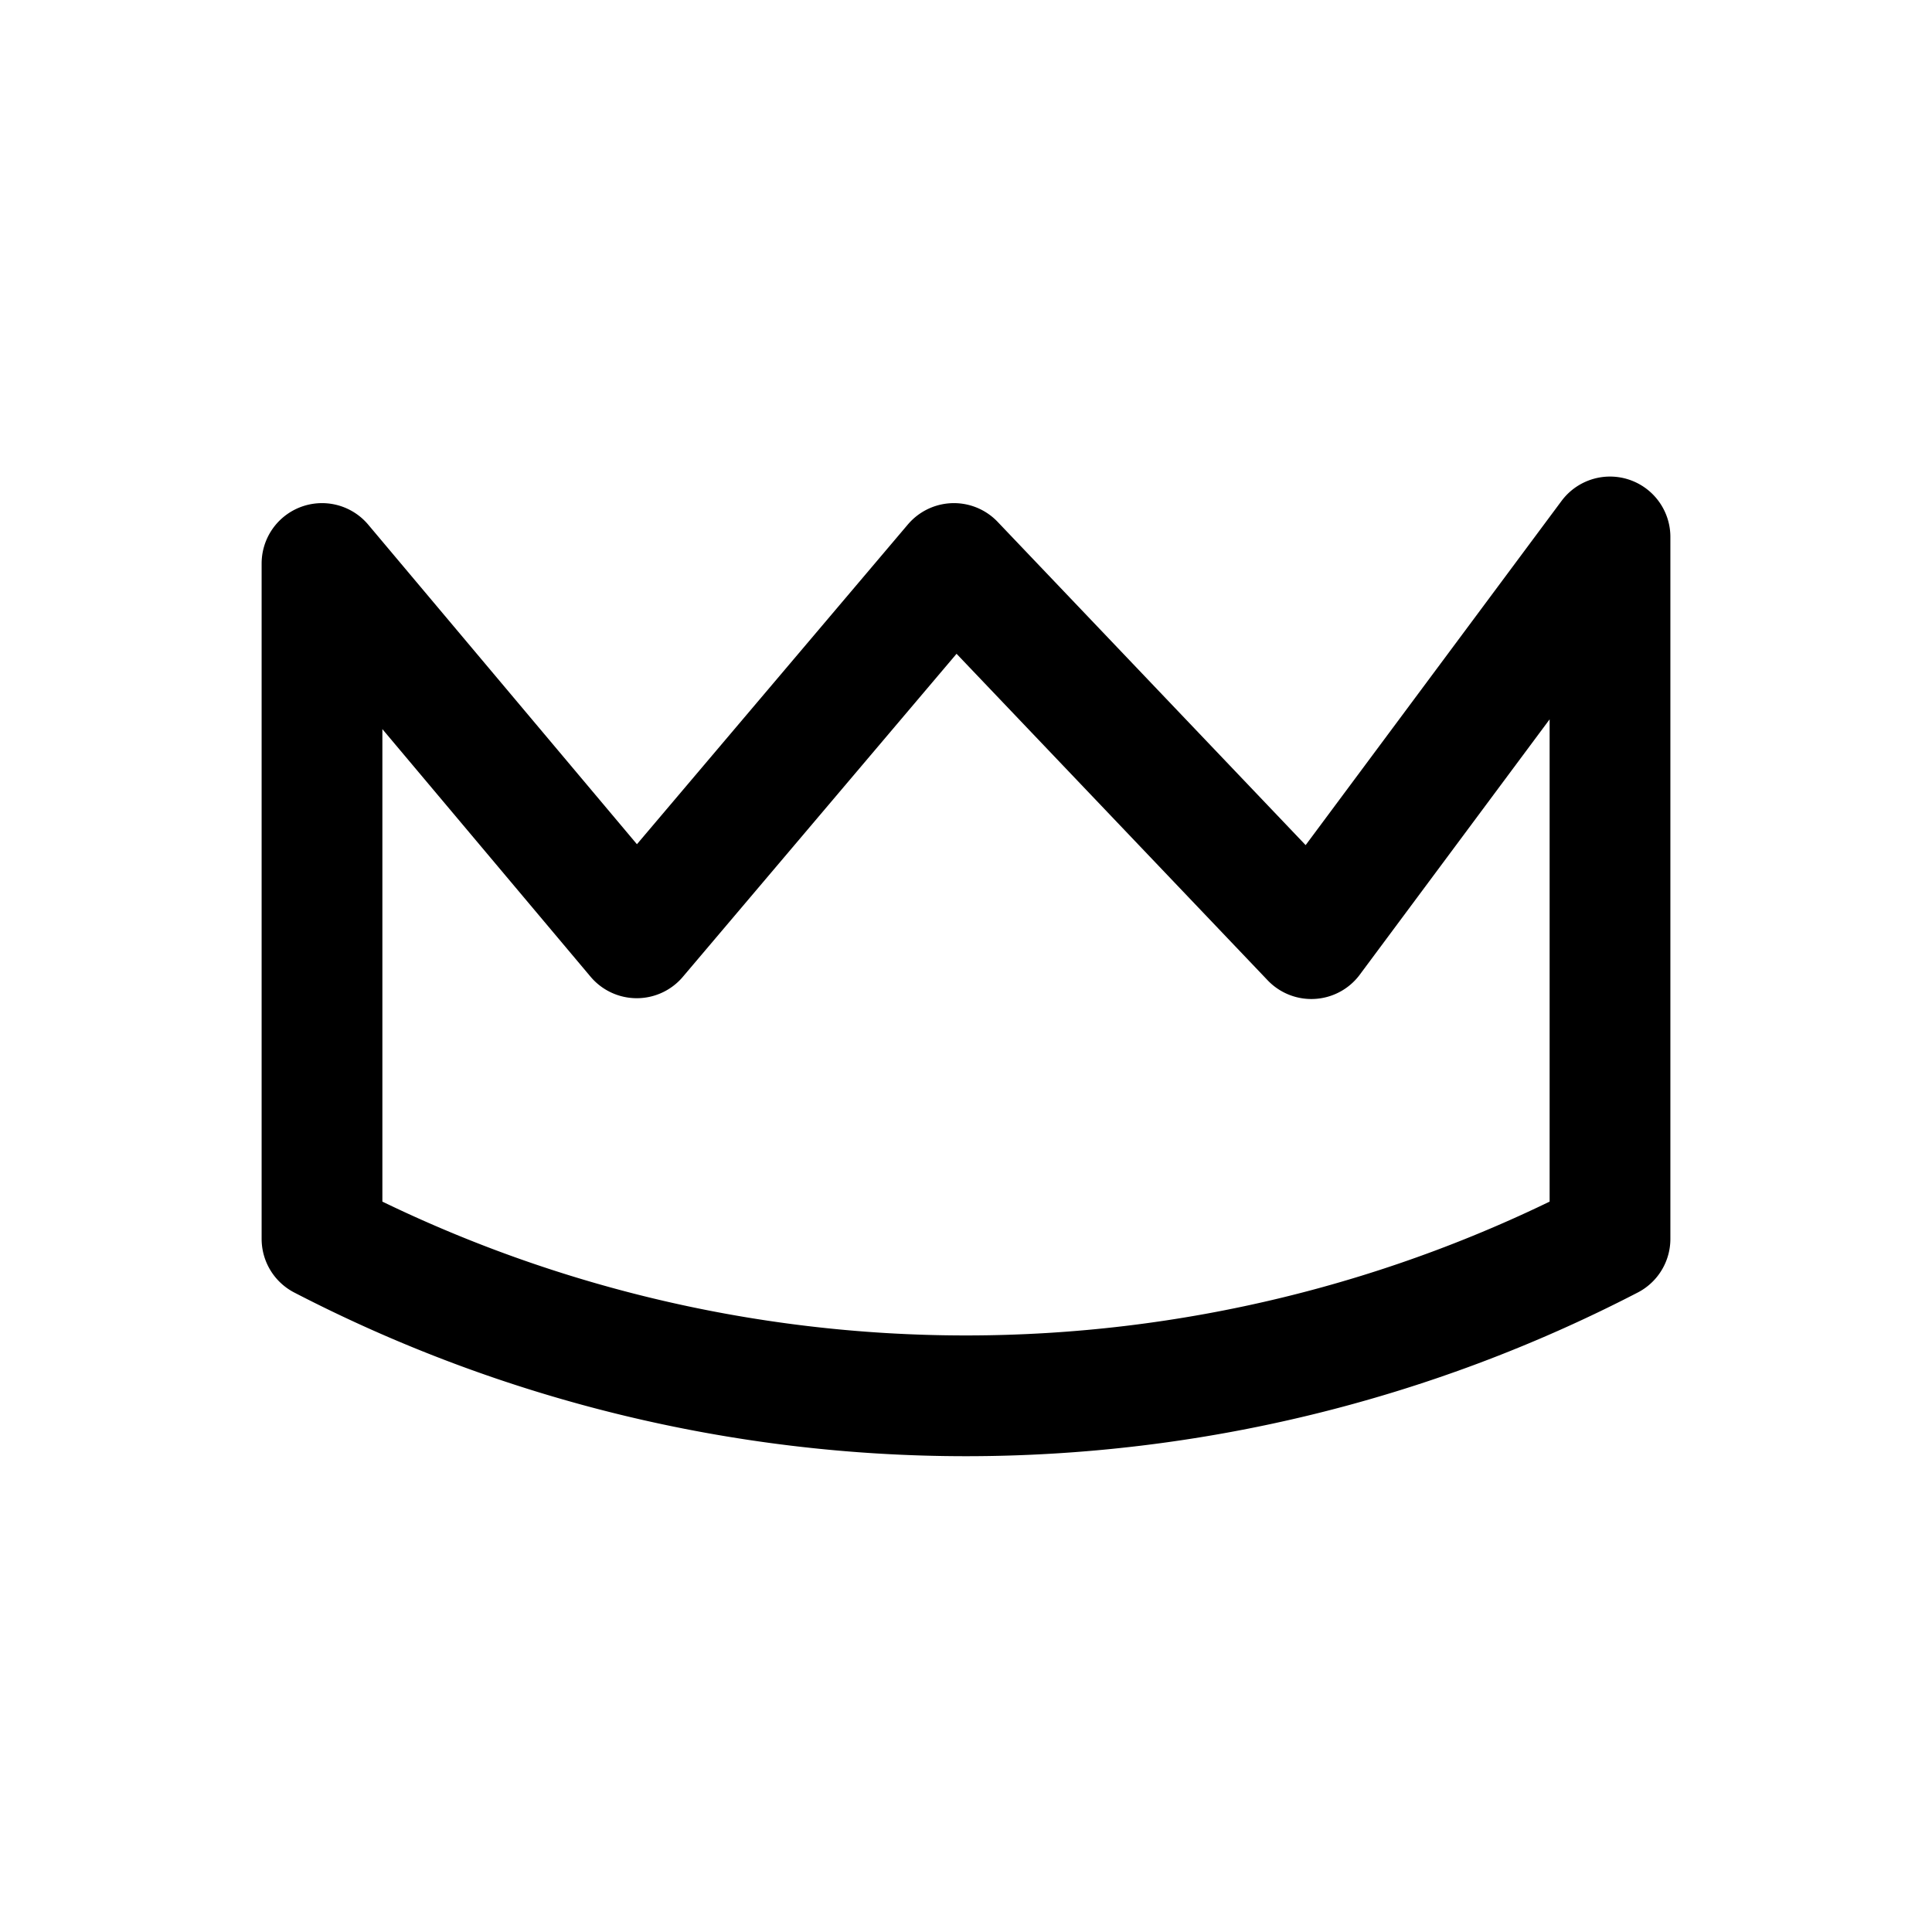 <svg xmlns="http://www.w3.org/2000/svg" width="24" height="24" viewBox="0 0 24 24" stroke="currentColor" fill="none" stroke-linecap="round" stroke-width="1.5" stroke-linejoin="round" stroke-align="center" ><path  d="M4,15.39V7l3.91,4.65L11.85,7l4.44,4.66L20,6.67v8.72A17.39,17.39,0,0,1,4,15.39Z"/></svg>